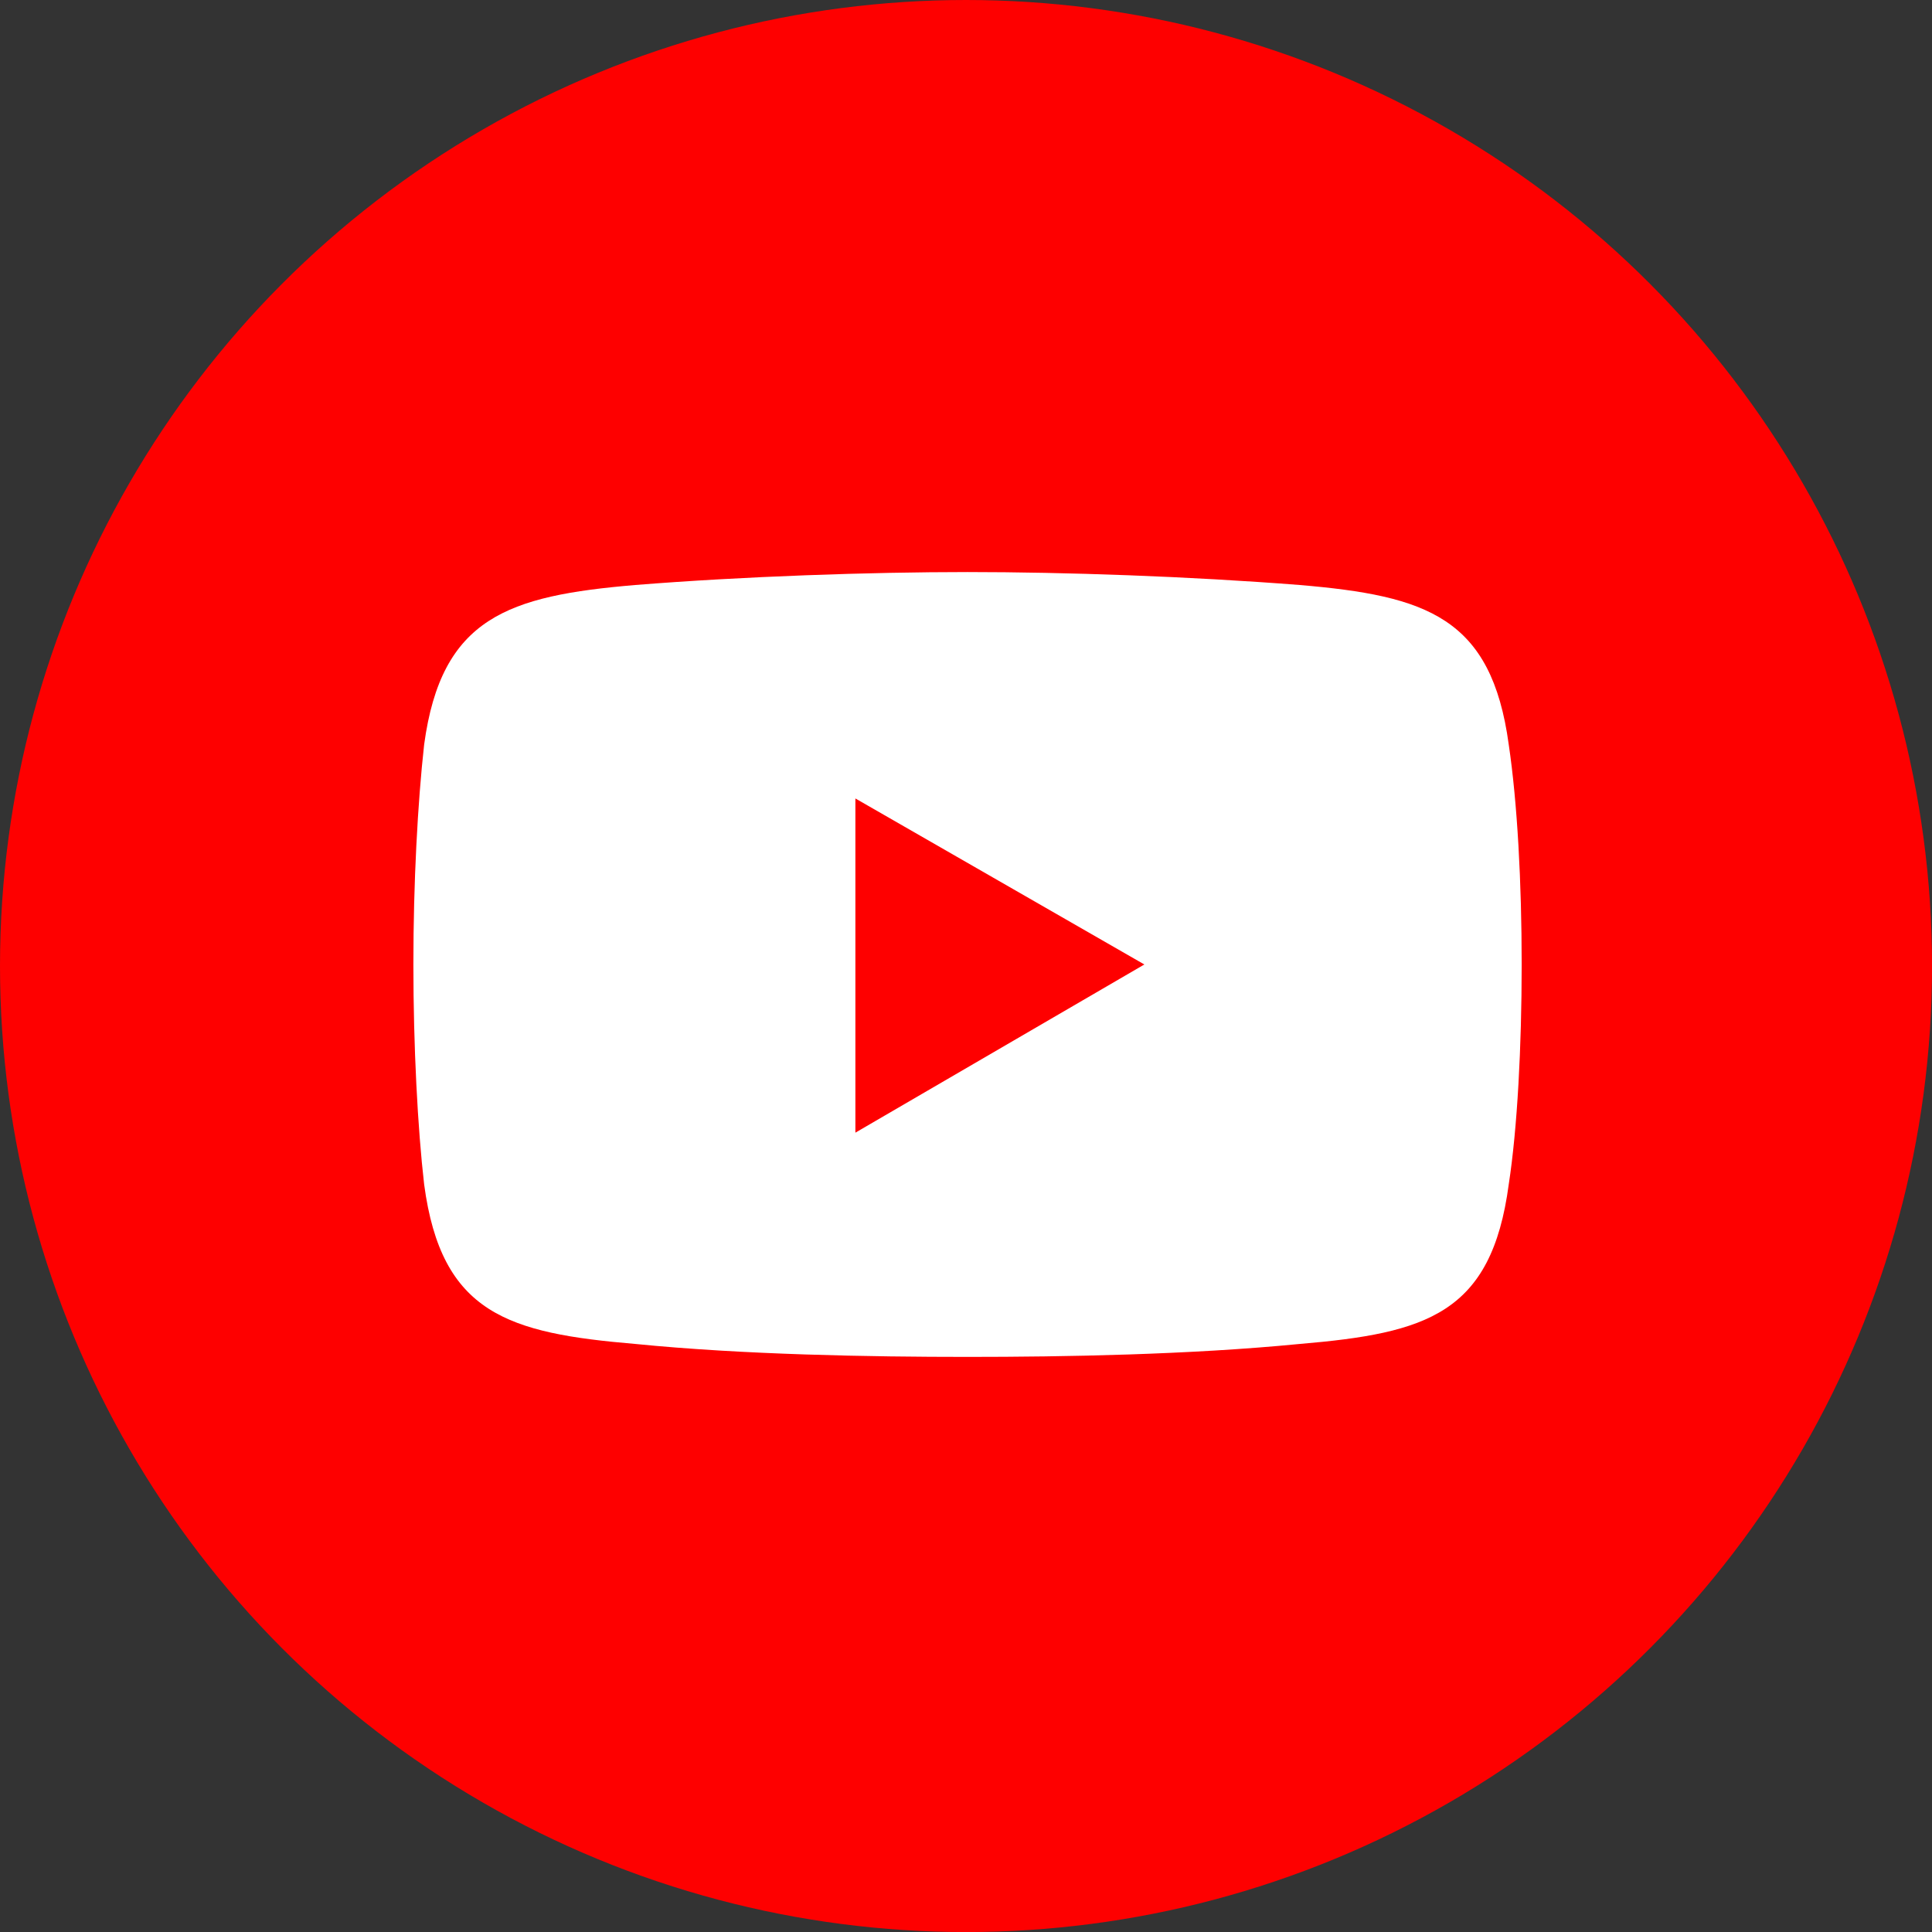 <?xml version="1.0" encoding="UTF-8"?>
<svg id="Layer_2" data-name="Layer 2" xmlns="http://www.w3.org/2000/svg" viewBox="0 0 373.33 373.33">
  <rect x="0" y="0" width="373.33" height="373.33" fill="#333333" stroke="none"/>
  <defs>
    <style>
      .cls-1, .cls-2 {
        fill: #fe0000;
      }

      .cls-3 {
        fill: #fff;
      }

      .cls-3, .cls-2 {
        fill-rule: evenodd;
      }
    </style>
  </defs>
  <g id="Layer_1-2" data-name="Layer 1">
    <g>
      <circle class="cls-1" cx="186.67" cy="186.67" r="186.67"/>
      <g>
        <path class="cls-3" d="m122.79,113.04c20.83-1.67,45.42-2.5,64.17-2.5h0c18.75,0,42.92.83,64.16,2.5,24.58,2.08,37.08,6.25,40.42,30.83,1.67,11.25,2.5,26.67,2.5,42.5h0c0,15.83-.83,31.67-2.5,42.5-3.33,25-15.83,28.75-40.42,30.83-21.25,2.08-45.42,2.5-64.16,2.5h0c-18.75,0-43.33-.42-64.17-2.5-24.58-2.08-37.5-5.83-40.83-30.83-1.25-10.83-2.08-26.67-2.08-42.5h0c0-15.83.83-31.25,2.08-42.5,3.33-24.58,16.25-28.75,40.83-30.83h0Z"/>
        <polygon class="cls-2" points="165.29 154.29 221.13 186.37 165.29 218.87 165.29 154.29"/>
      </g>
    </g>
  </g>
</svg>